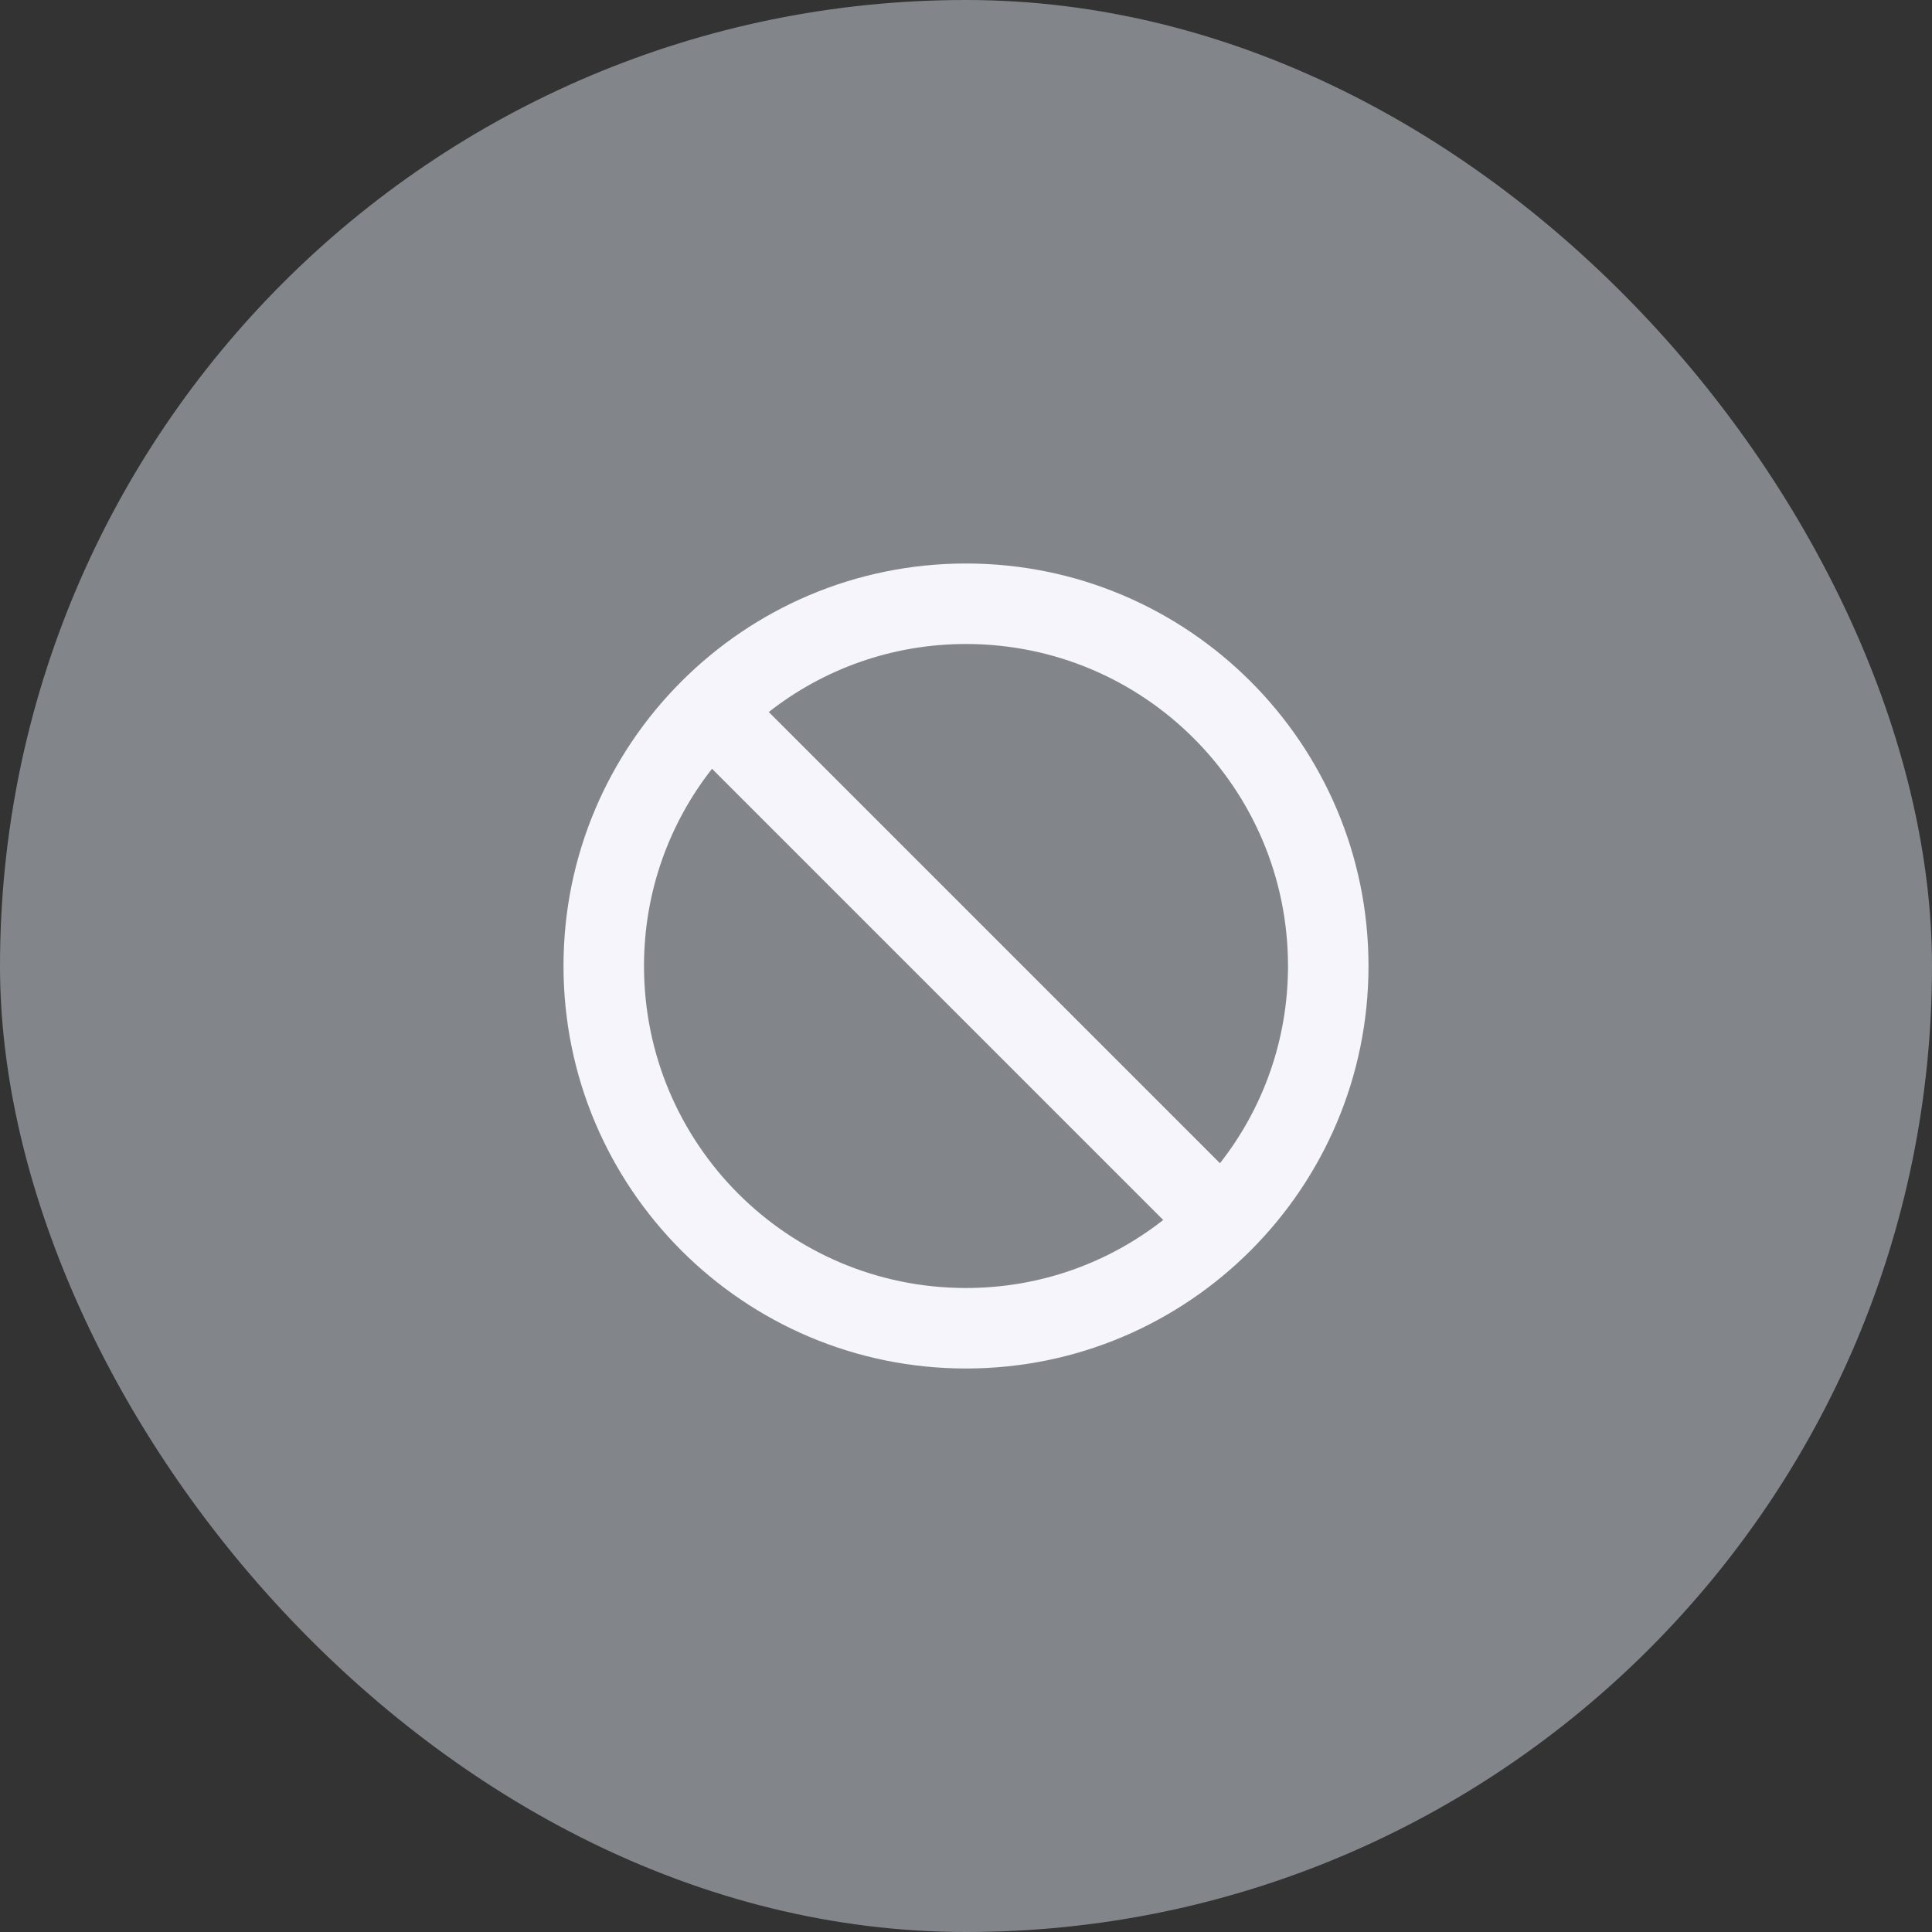 <svg width="48" height="48" viewBox="0 0 48 48" fill="none" xmlns="http://www.w3.org/2000/svg">
<rect x="0" y="0" width="48" height="48" fill="#333333" stroke="none"/>
<rect width="48" height="48" rx="24" fill="#82868B"/>
<path d="M24 14C18.48 14 14 18.48 14 24C14 29.52 18.48 34 24 34C29.52 34 34 29.52 34 24C34 18.48 29.52 14 24 14ZM24 32C19.58 32 16 28.42 16 24C16 22.15 16.63 20.45 17.69 19.1L28.9 30.31C27.55 31.37 25.85 32 24 32ZM30.31 28.9L19.1 17.69C20.45 16.63 22.15 16 24 16C28.42 16 32 19.58 32 24C32 25.85 31.37 27.55 30.31 28.9Z" fill="#F6F5FB"/>
</svg>
